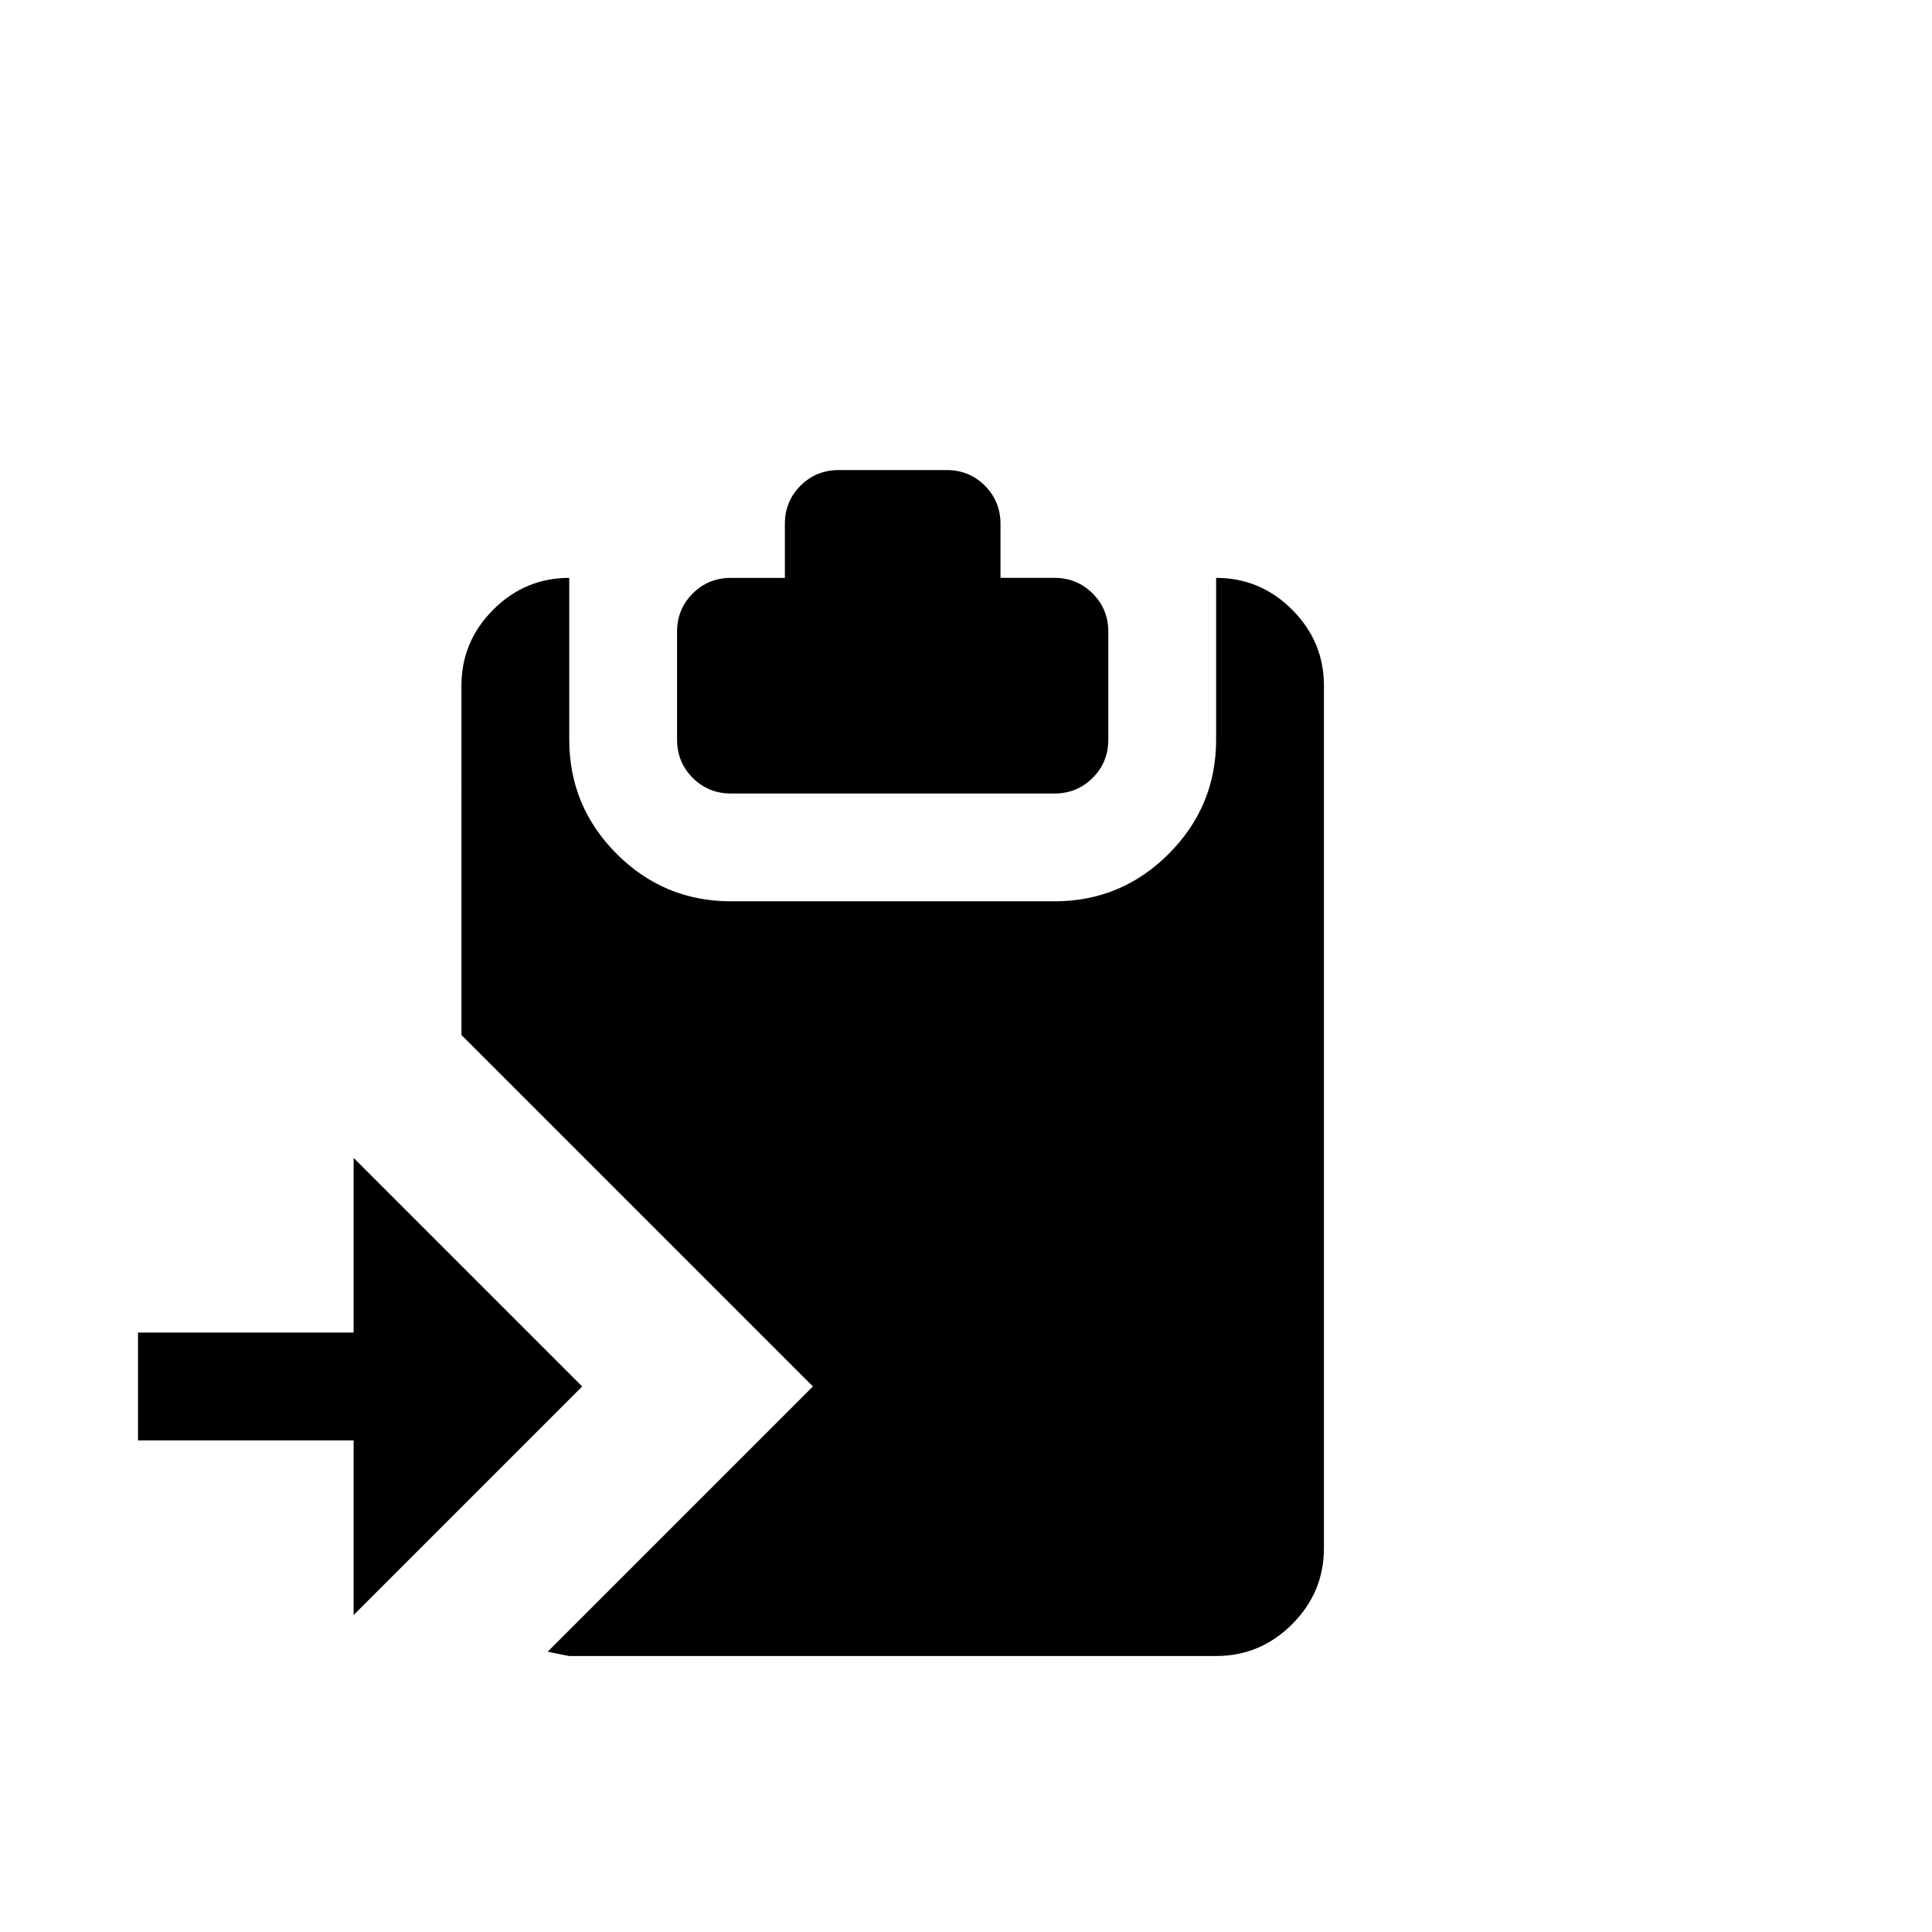 <svg viewBox="0 0 1792 1792" xmlns="http://www.w3.org/2000/svg"><path d="M778 436h100q21 0 35.5 14.5T928 486v50h50q21 0 35.5 14.5T1028 586v100q0 21-14.5 35.5T978 736H678q-21 0-35.5-14.5T628 686V586q0-21 14.5-35.5T678 536h50v-50q0-21 14.5-35.5T778 436zm350 250V536q41 0 70.5 29.5T1228 636v800q0 41-29.5 70.5T1128 1536H528q-1 0-20-4l246-246-326-326V636q0-41 29.5-70.5T528 536v150q0 62 44 106t106 44h300q62 0 106-44t44-106zm-588 600l-212 212v-162H128v-100h200v-162z"/></svg>